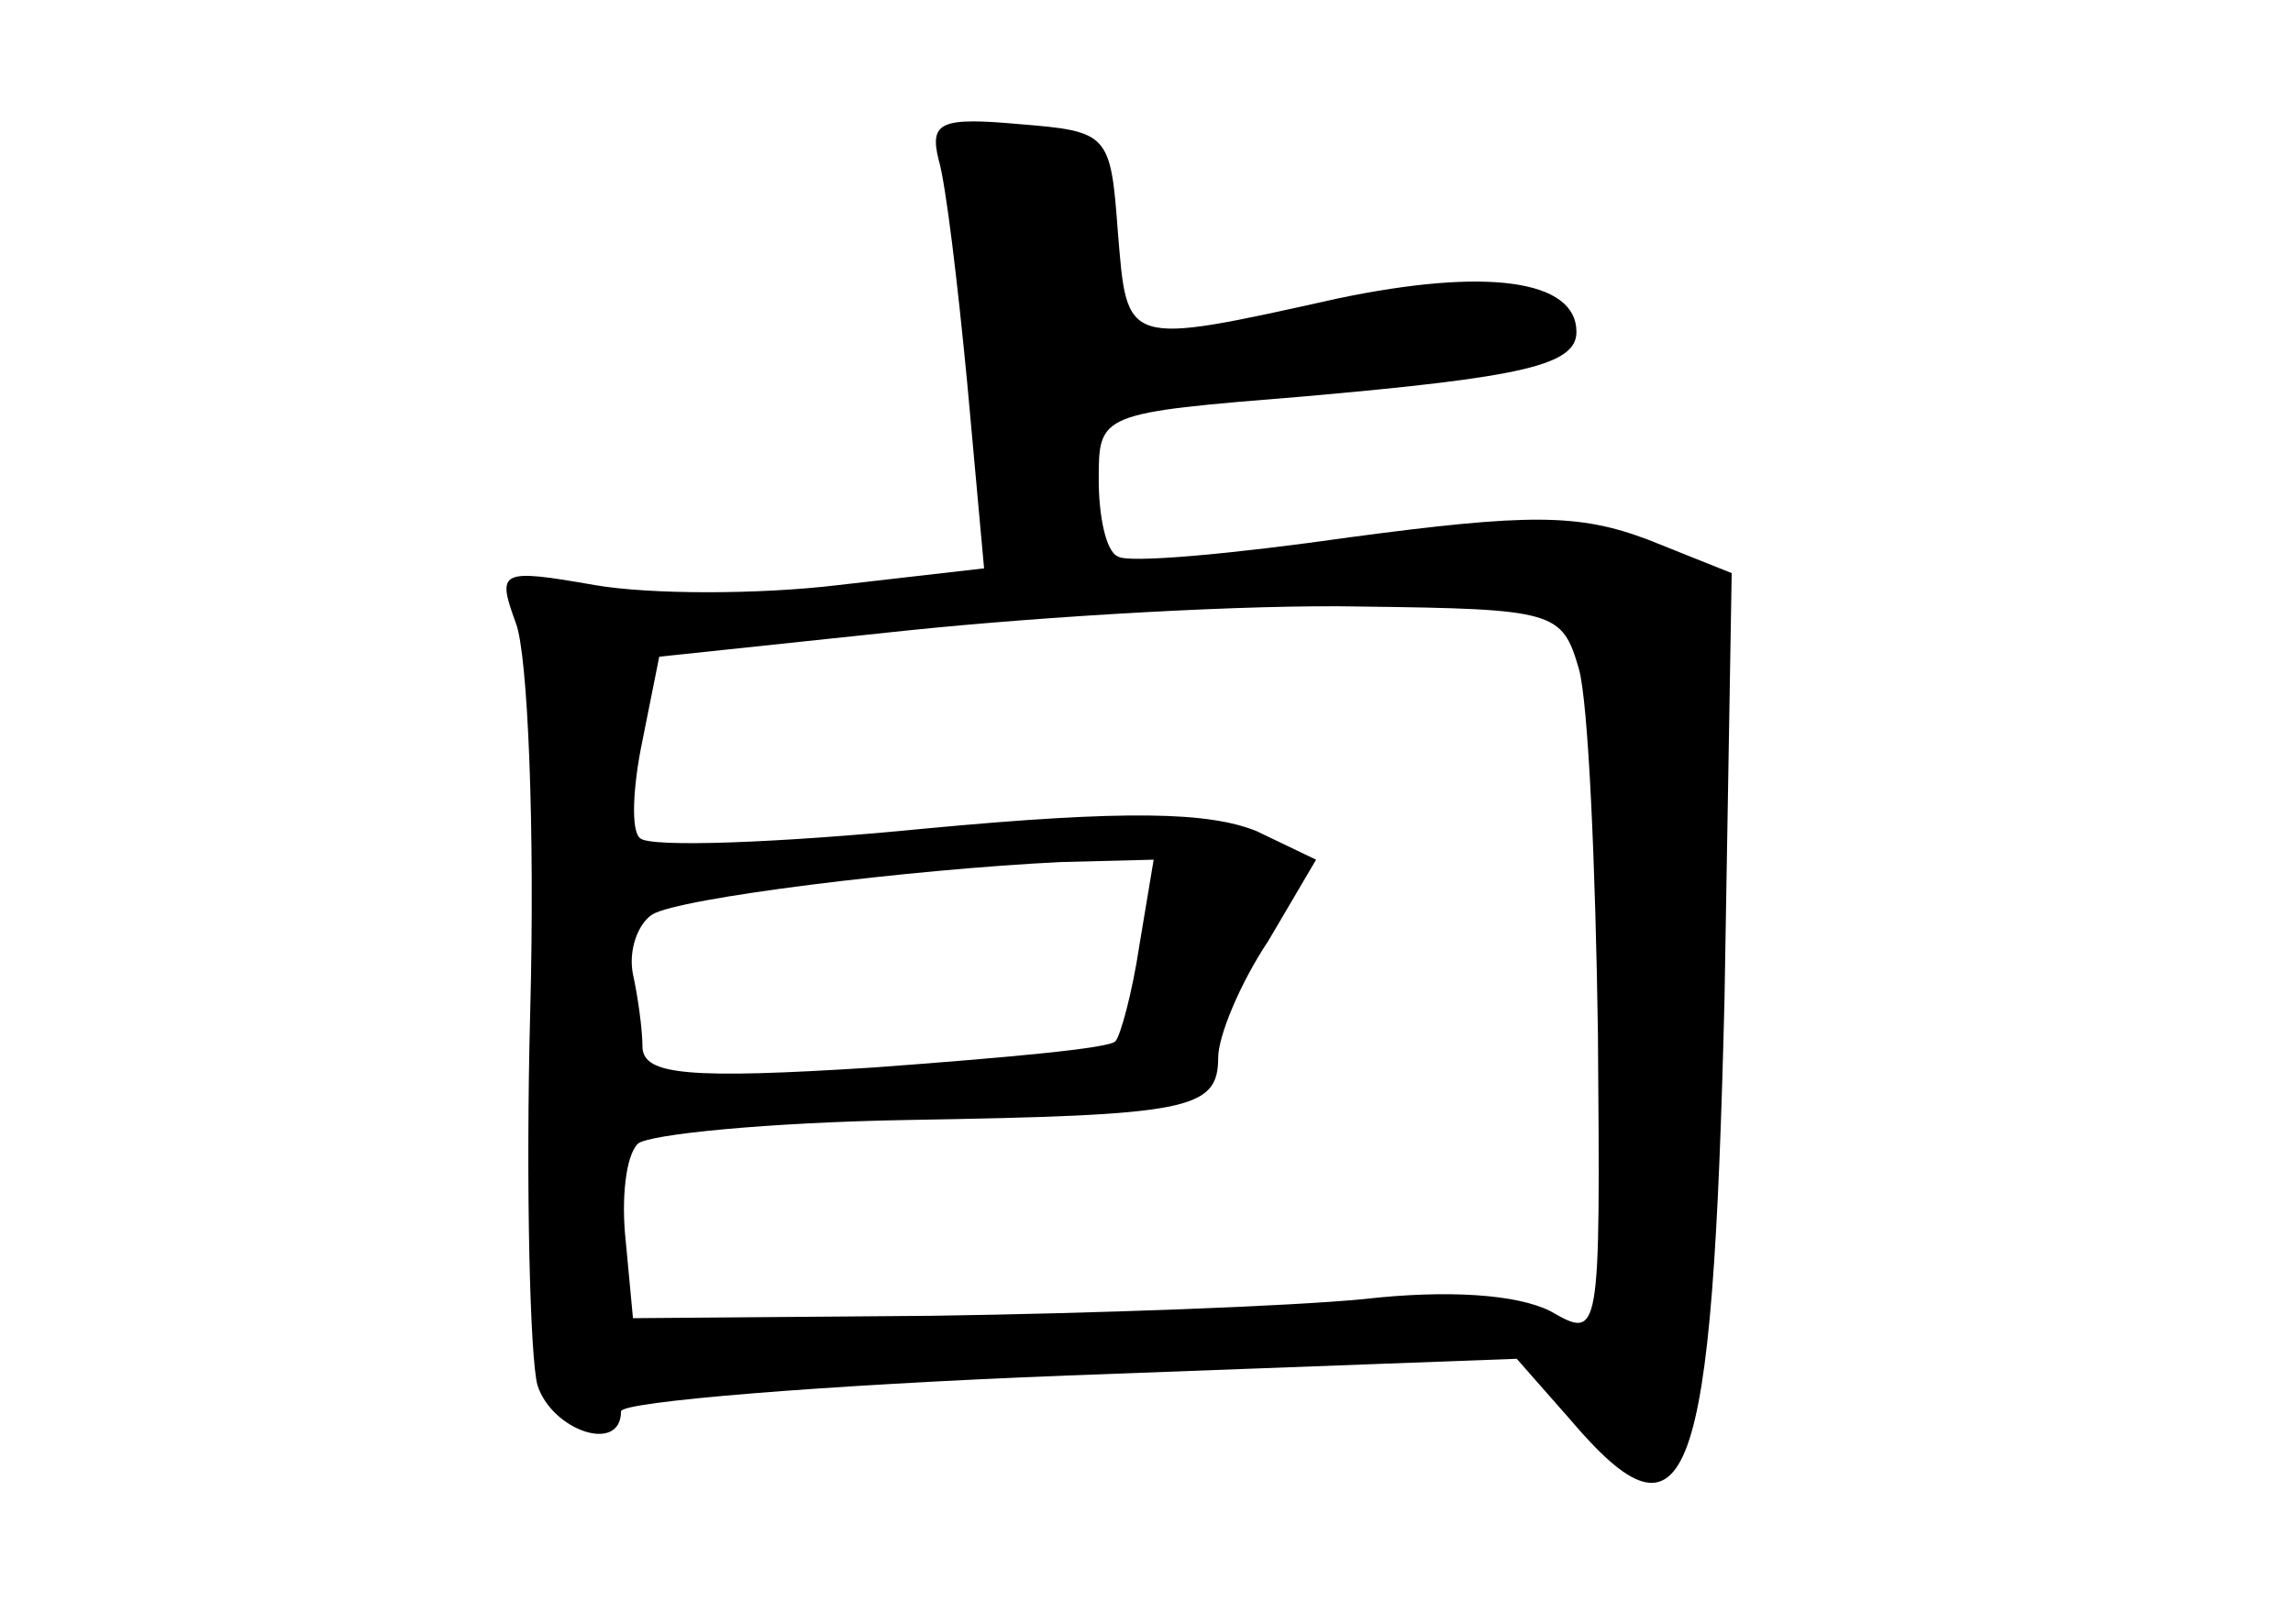 <?xml version="1.0" standalone="no"?>
<!DOCTYPE svg PUBLIC "-//W3C//DTD SVG 20010904//EN"
 "http://www.w3.org/TR/2001/REC-SVG-20010904/DTD/svg10.dtd">
<svg version="1.0" xmlns="http://www.w3.org/2000/svg"
 width="96pt" height="68pt" viewBox="0 0 96 68"
 preserveAspectRatio="xMidYMid meet">
<g transform="translate(0,68) scale(0.1,-0.1)"
fill="#000000" stroke="none">
<path d="M393 613 c3 -10 8 -52 12 -94 l7 -77 -61 -7 c-33 -4 -79 -4 -102 0
-40 7 -41 6 -33 -16 5 -13 8 -86 6 -162 -2 -75 0 -146 3 -157 6 -19 35 -29 35
-11 0 4 84 11 187 15 l188 7 22 -25 c50 -59 60 -30 65 176 l3 178 -35 14 c-29
11 -50 11 -125 1 -49 -7 -93 -11 -97 -8 -5 2 -8 17 -8 32 0 28 0 28 86 35 91
8 114 13 114 27 0 22 -38 27 -100 14 -90 -20 -88 -20 -92 28 -3 41 -4 42 -41
45 -33 3 -38 1 -34 -15z m268 -213 c4 -14 7 -83 8 -153 1 -128 1 -128 -20
-116 -14 7 -43 9 -78 5 -31 -3 -112 -6 -181 -7 l-125 -1 -3 32 c-2 18 0 36 5
41 4 4 55 9 113 10 117 2 130 4 130 26 0 9 9 31 21 49 l20 34 -25 12 c-20 8
-54 9 -139 1 -61 -6 -115 -8 -119 -4 -4 3 -3 22 1 41 l7 35 104 11 c58 6 143
11 190 10 81 -1 84 -2 91 -26z m-184 -116 c-3 -20 -8 -38 -10 -40 -2 -3 -47
-7 -101 -11 -78 -5 -96 -3 -97 8 0 8 -2 22 -4 31 -2 10 2 21 8 25 11 7 109 19
171 22 l39 1 -6 -36z"/>
</g>
</svg>
